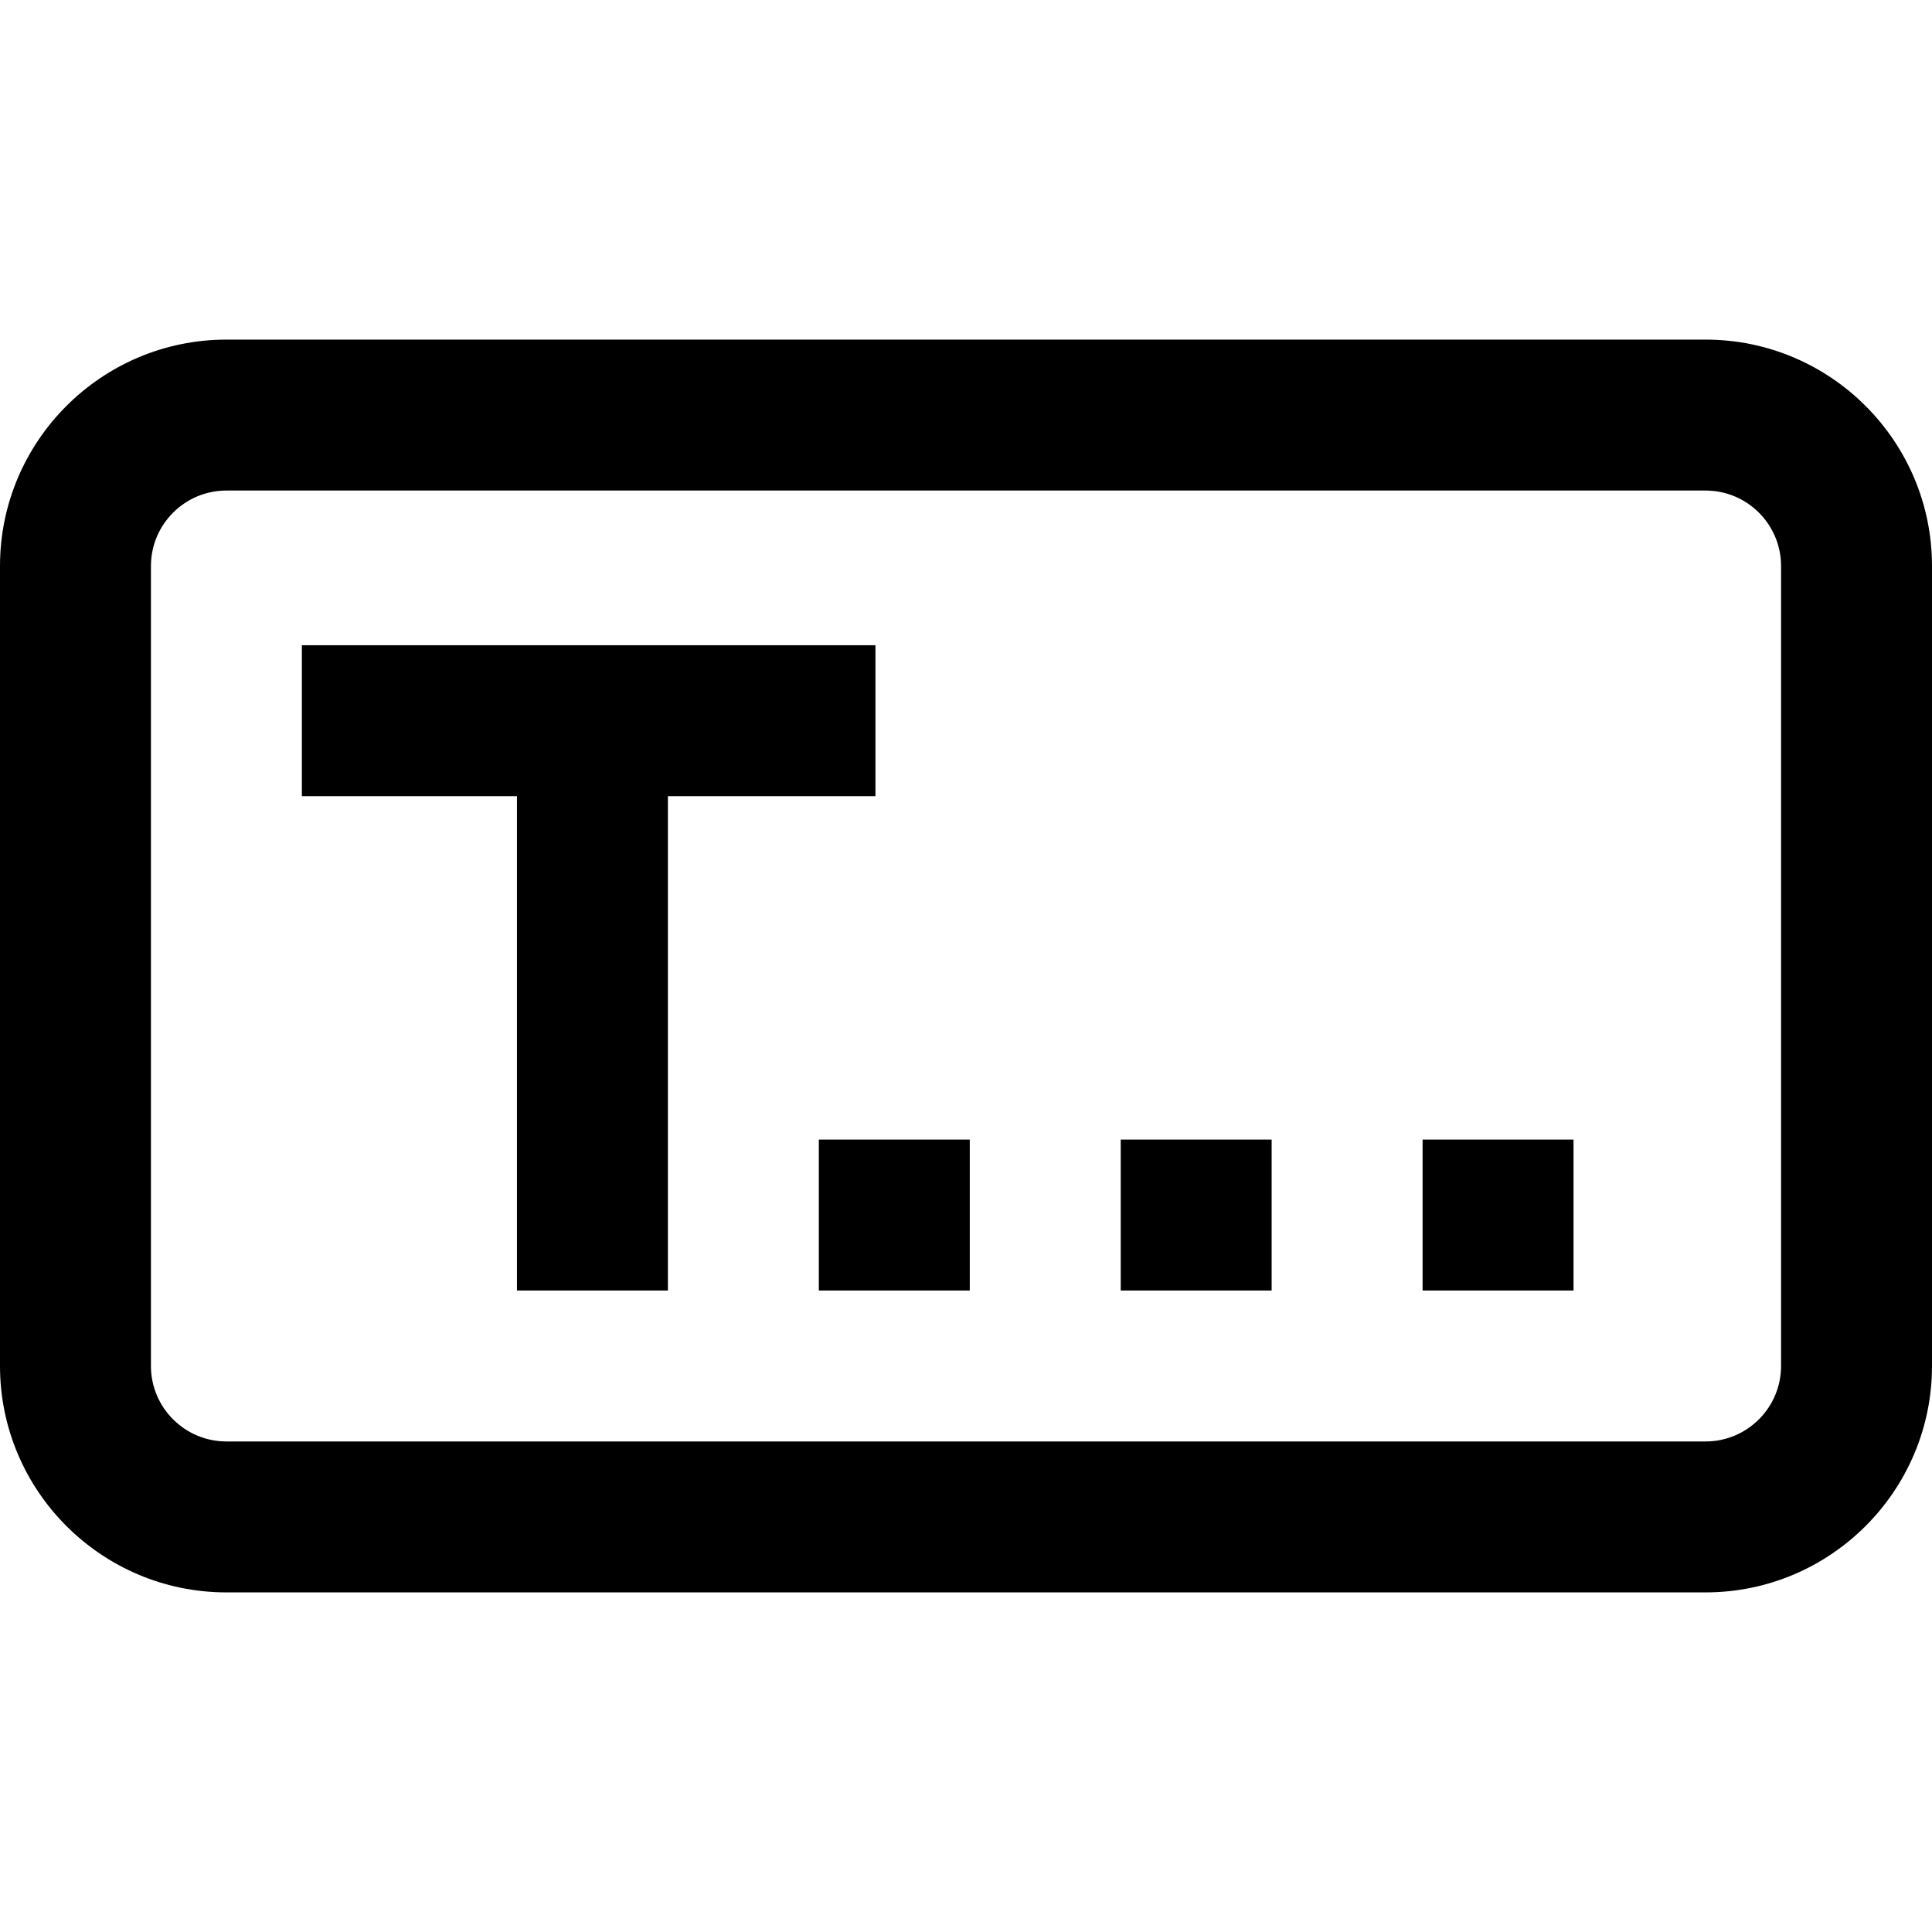 <svg height="512pt" viewBox="0 -90 512 512" width="512pt" xmlns="http://www.w3.org/2000/svg"><path d="m452 0h-392c-33.086 0-60 26.914-60 60v212c0 33.086 26.914 60 60 60h392c33.086 0 60-26.914 60-60v-212c0-33.086-26.914-60-60-60zm20 272c0 11.027-8.973 20-20 20h-392c-11.027 0-20-8.973-20-20v-212c0-11.027 8.973-20 20-20h392c11.027 0 20 8.973 20 20zm-295-151v131h-40v-131h-57v-40h152v40zm40 91h40v40h-40zm80 0h40v40h-40zm80 0h40v40h-40zm0 0"/></svg>